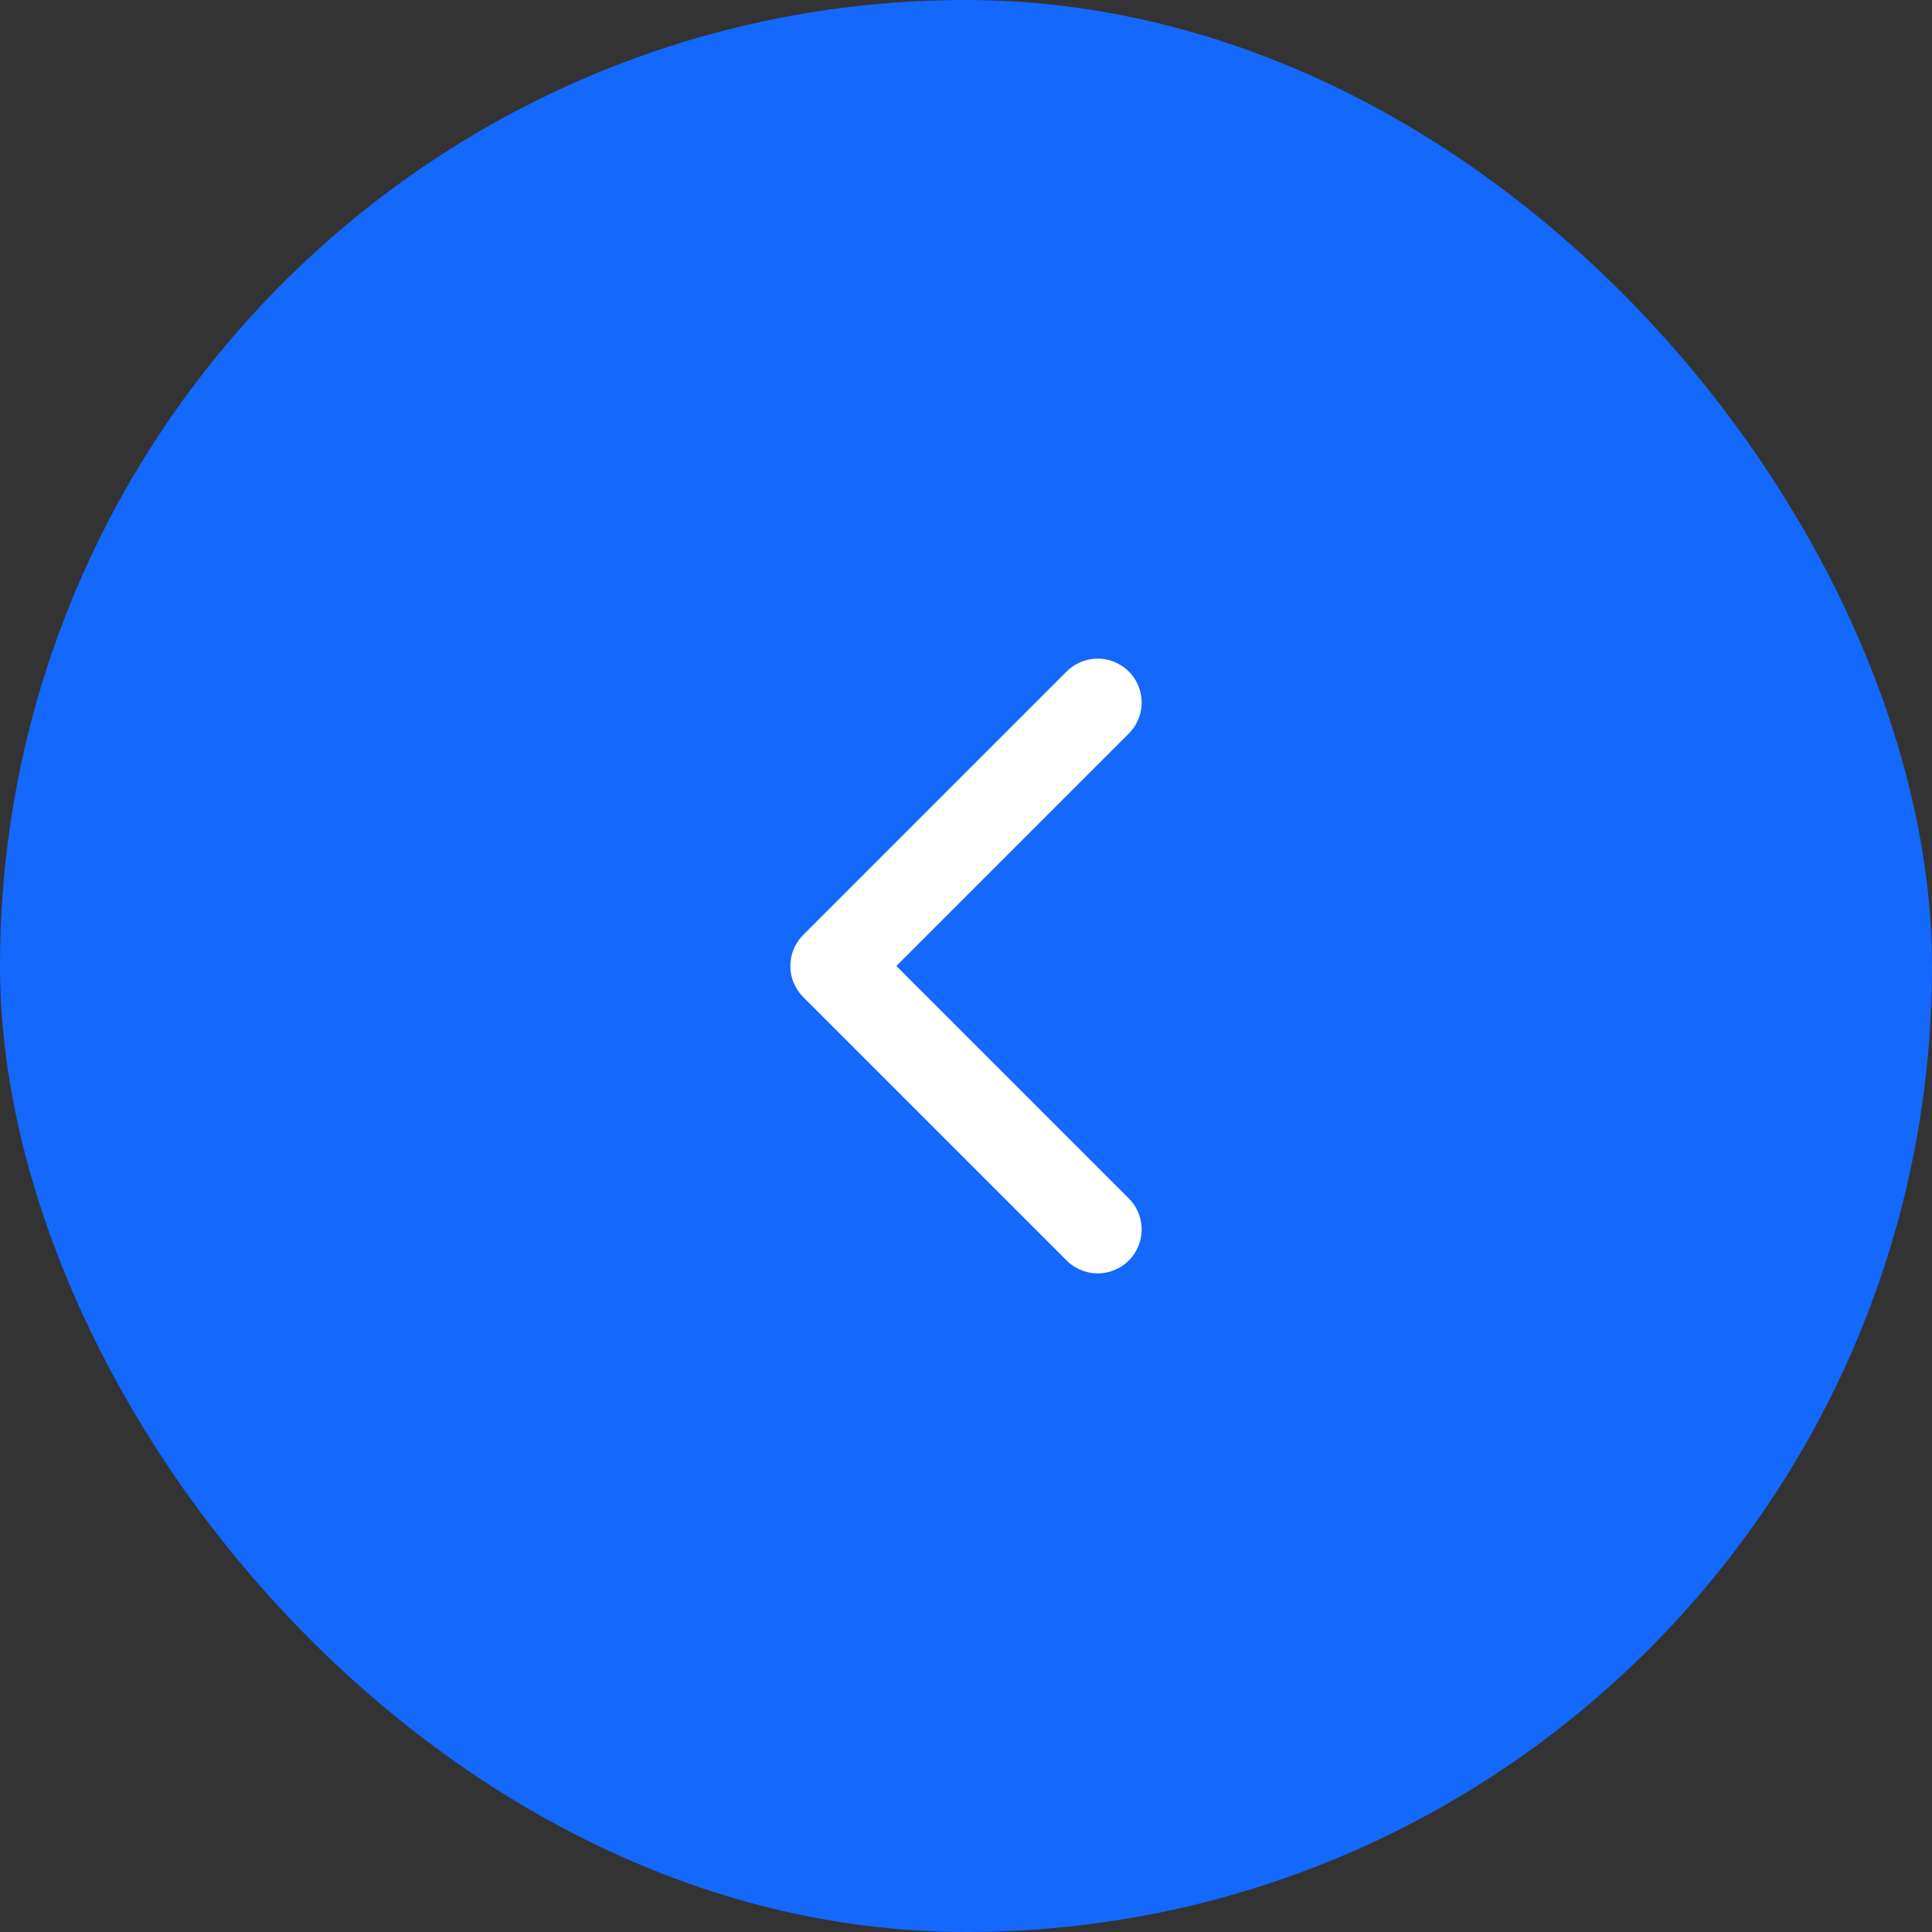 <svg width="44" height="44" viewBox="0 0 44 44" fill="none" xmlns="http://www.w3.org/2000/svg">
<rect x="0" y="0" width="44" height="44" fill="#333333" stroke="none"/>
<rect width="44" height="44" rx="22" fill="#1468FB"/>
<path d="M25 28L19 22L25 16" stroke="white" stroke-width="2" stroke-linecap="round" stroke-linejoin="round"/>
</svg>
